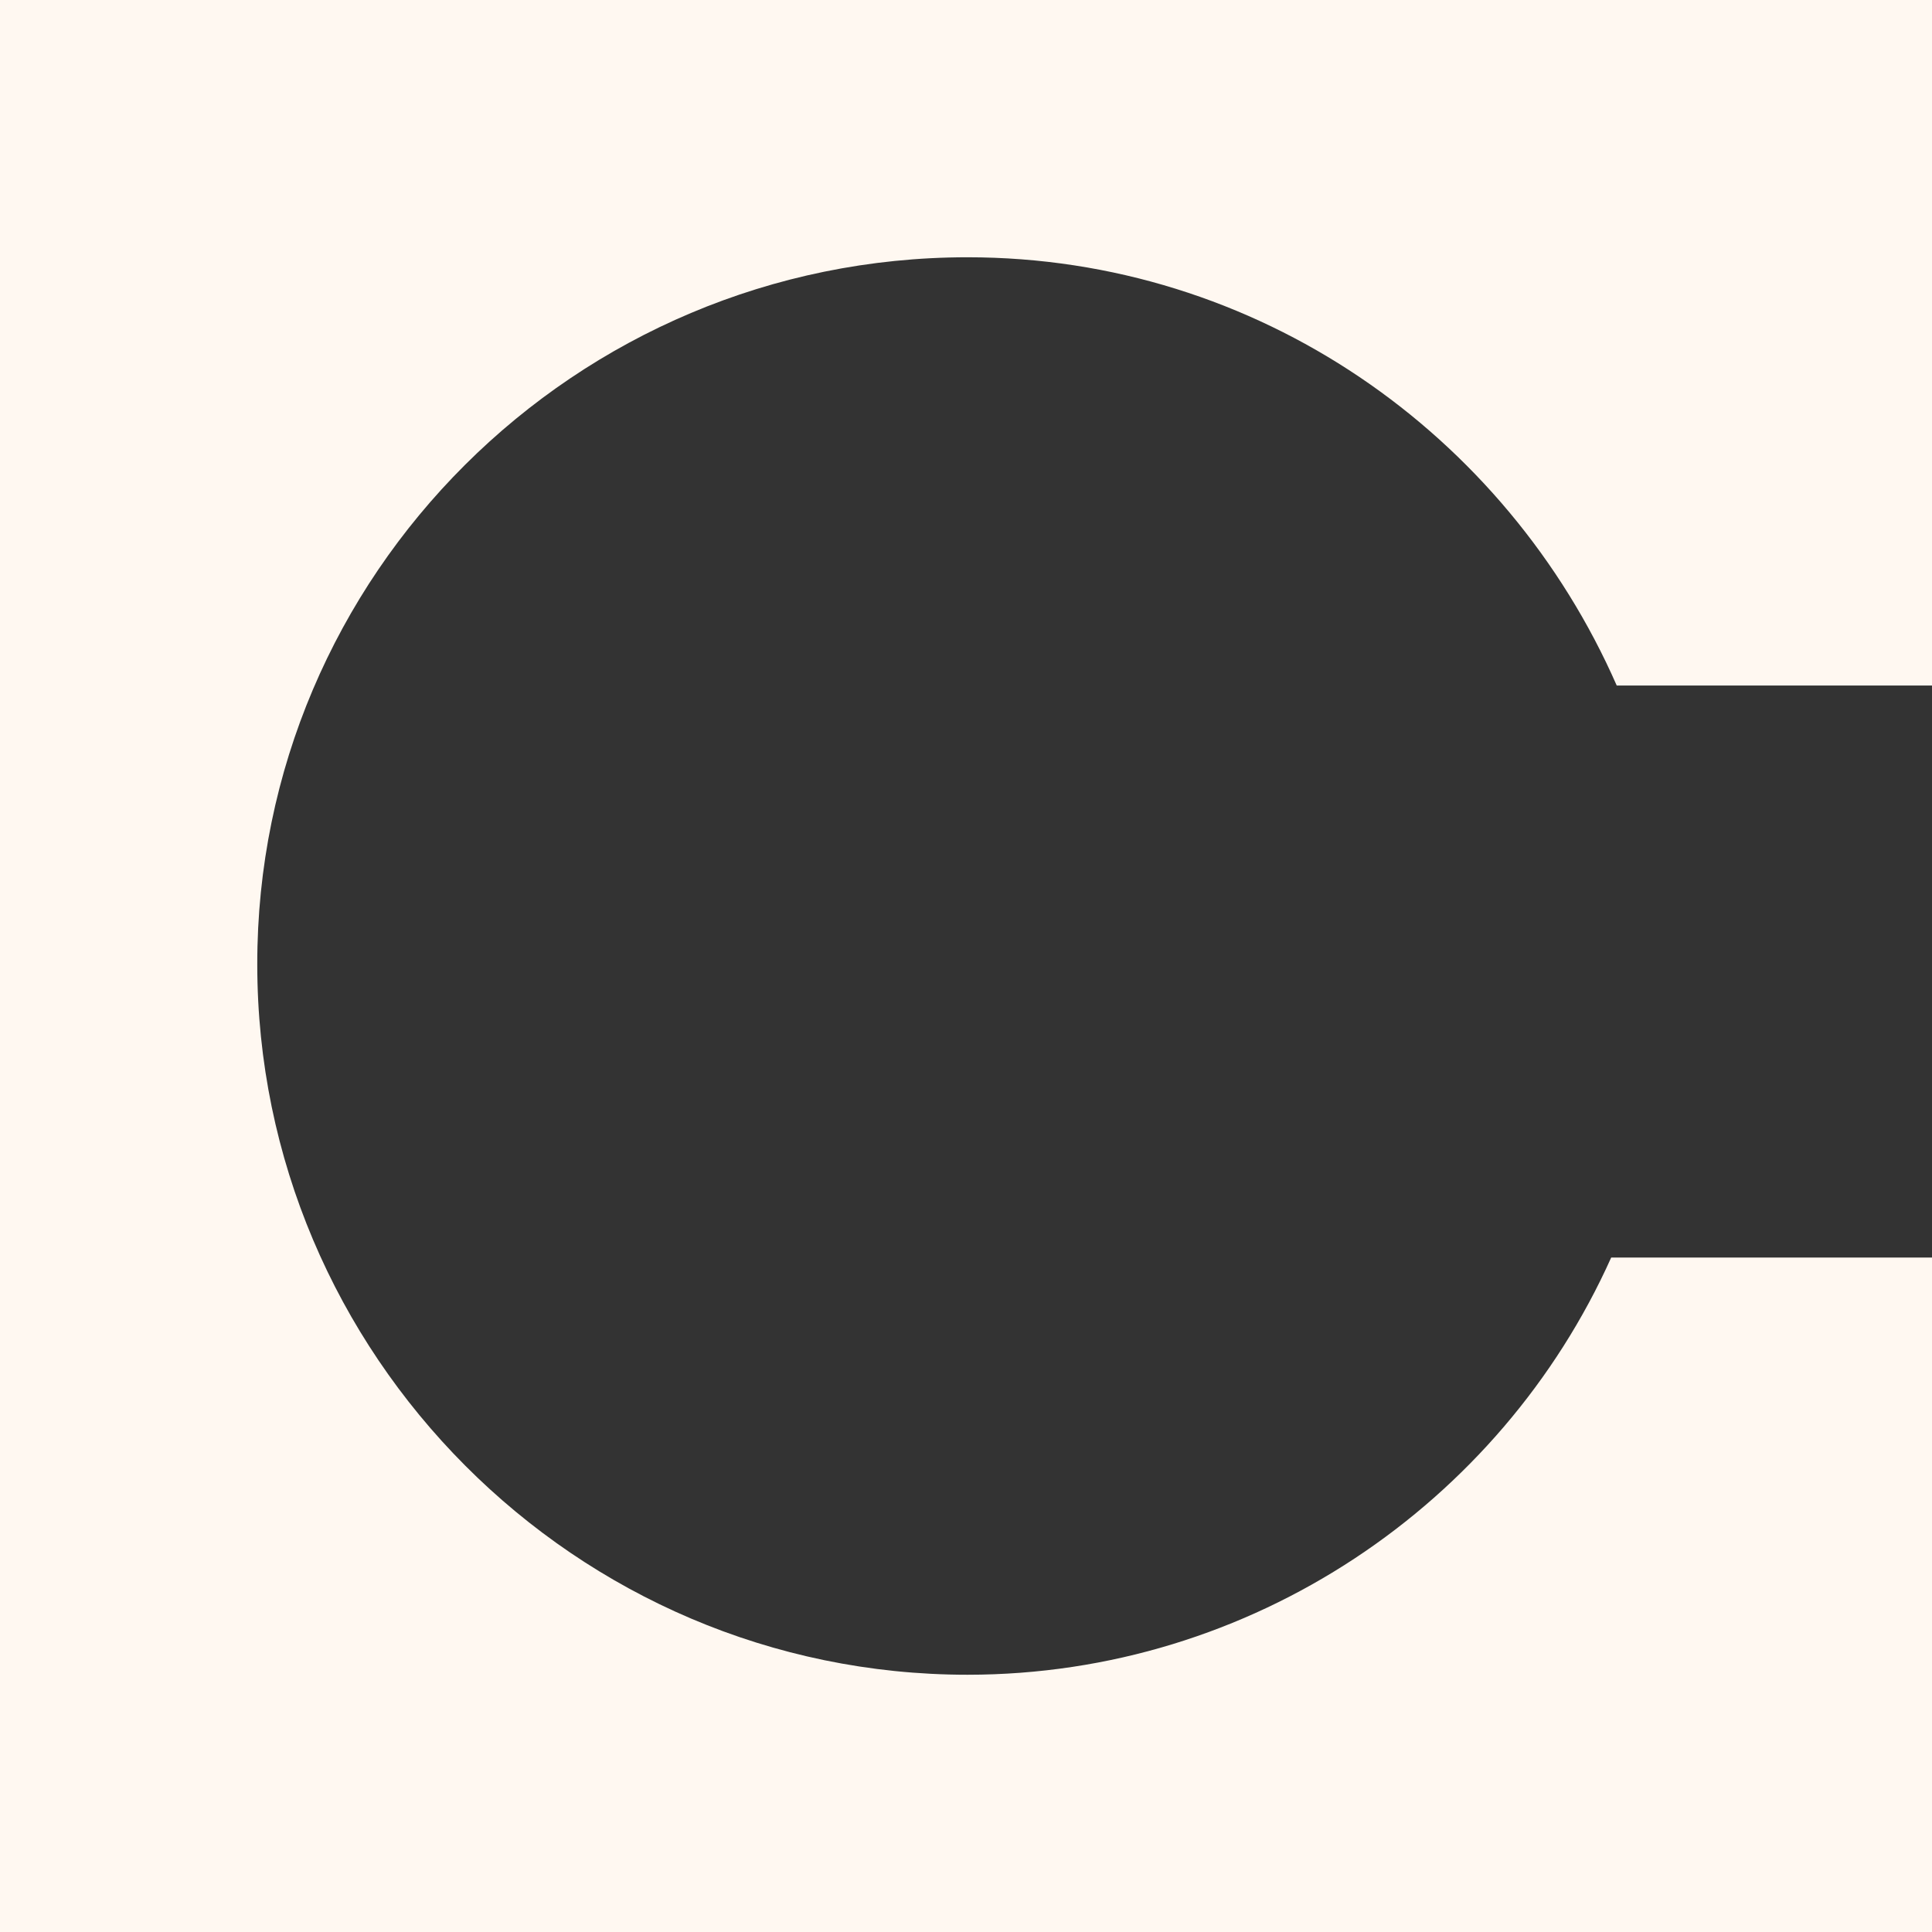 <svg xmlns="http://www.w3.org/2000/svg" width="128" height="128" xmlns:v="https://vecta.io/nano"><rect width="100%" height="100%" fill="#333333" stroke="none"/><path d="M128 0H0v128h128V83.317h-21.255c-7.319 16.309-23.795 27.639-42.644 27.639-26.001 0-47.056-21.255-47.056-47.056-.033-25.801 21.055-46.855 47.056-46.855 19.217 0 35.693 11.697 43.012 28.374H128z" fill="#fff8f1"/></svg>